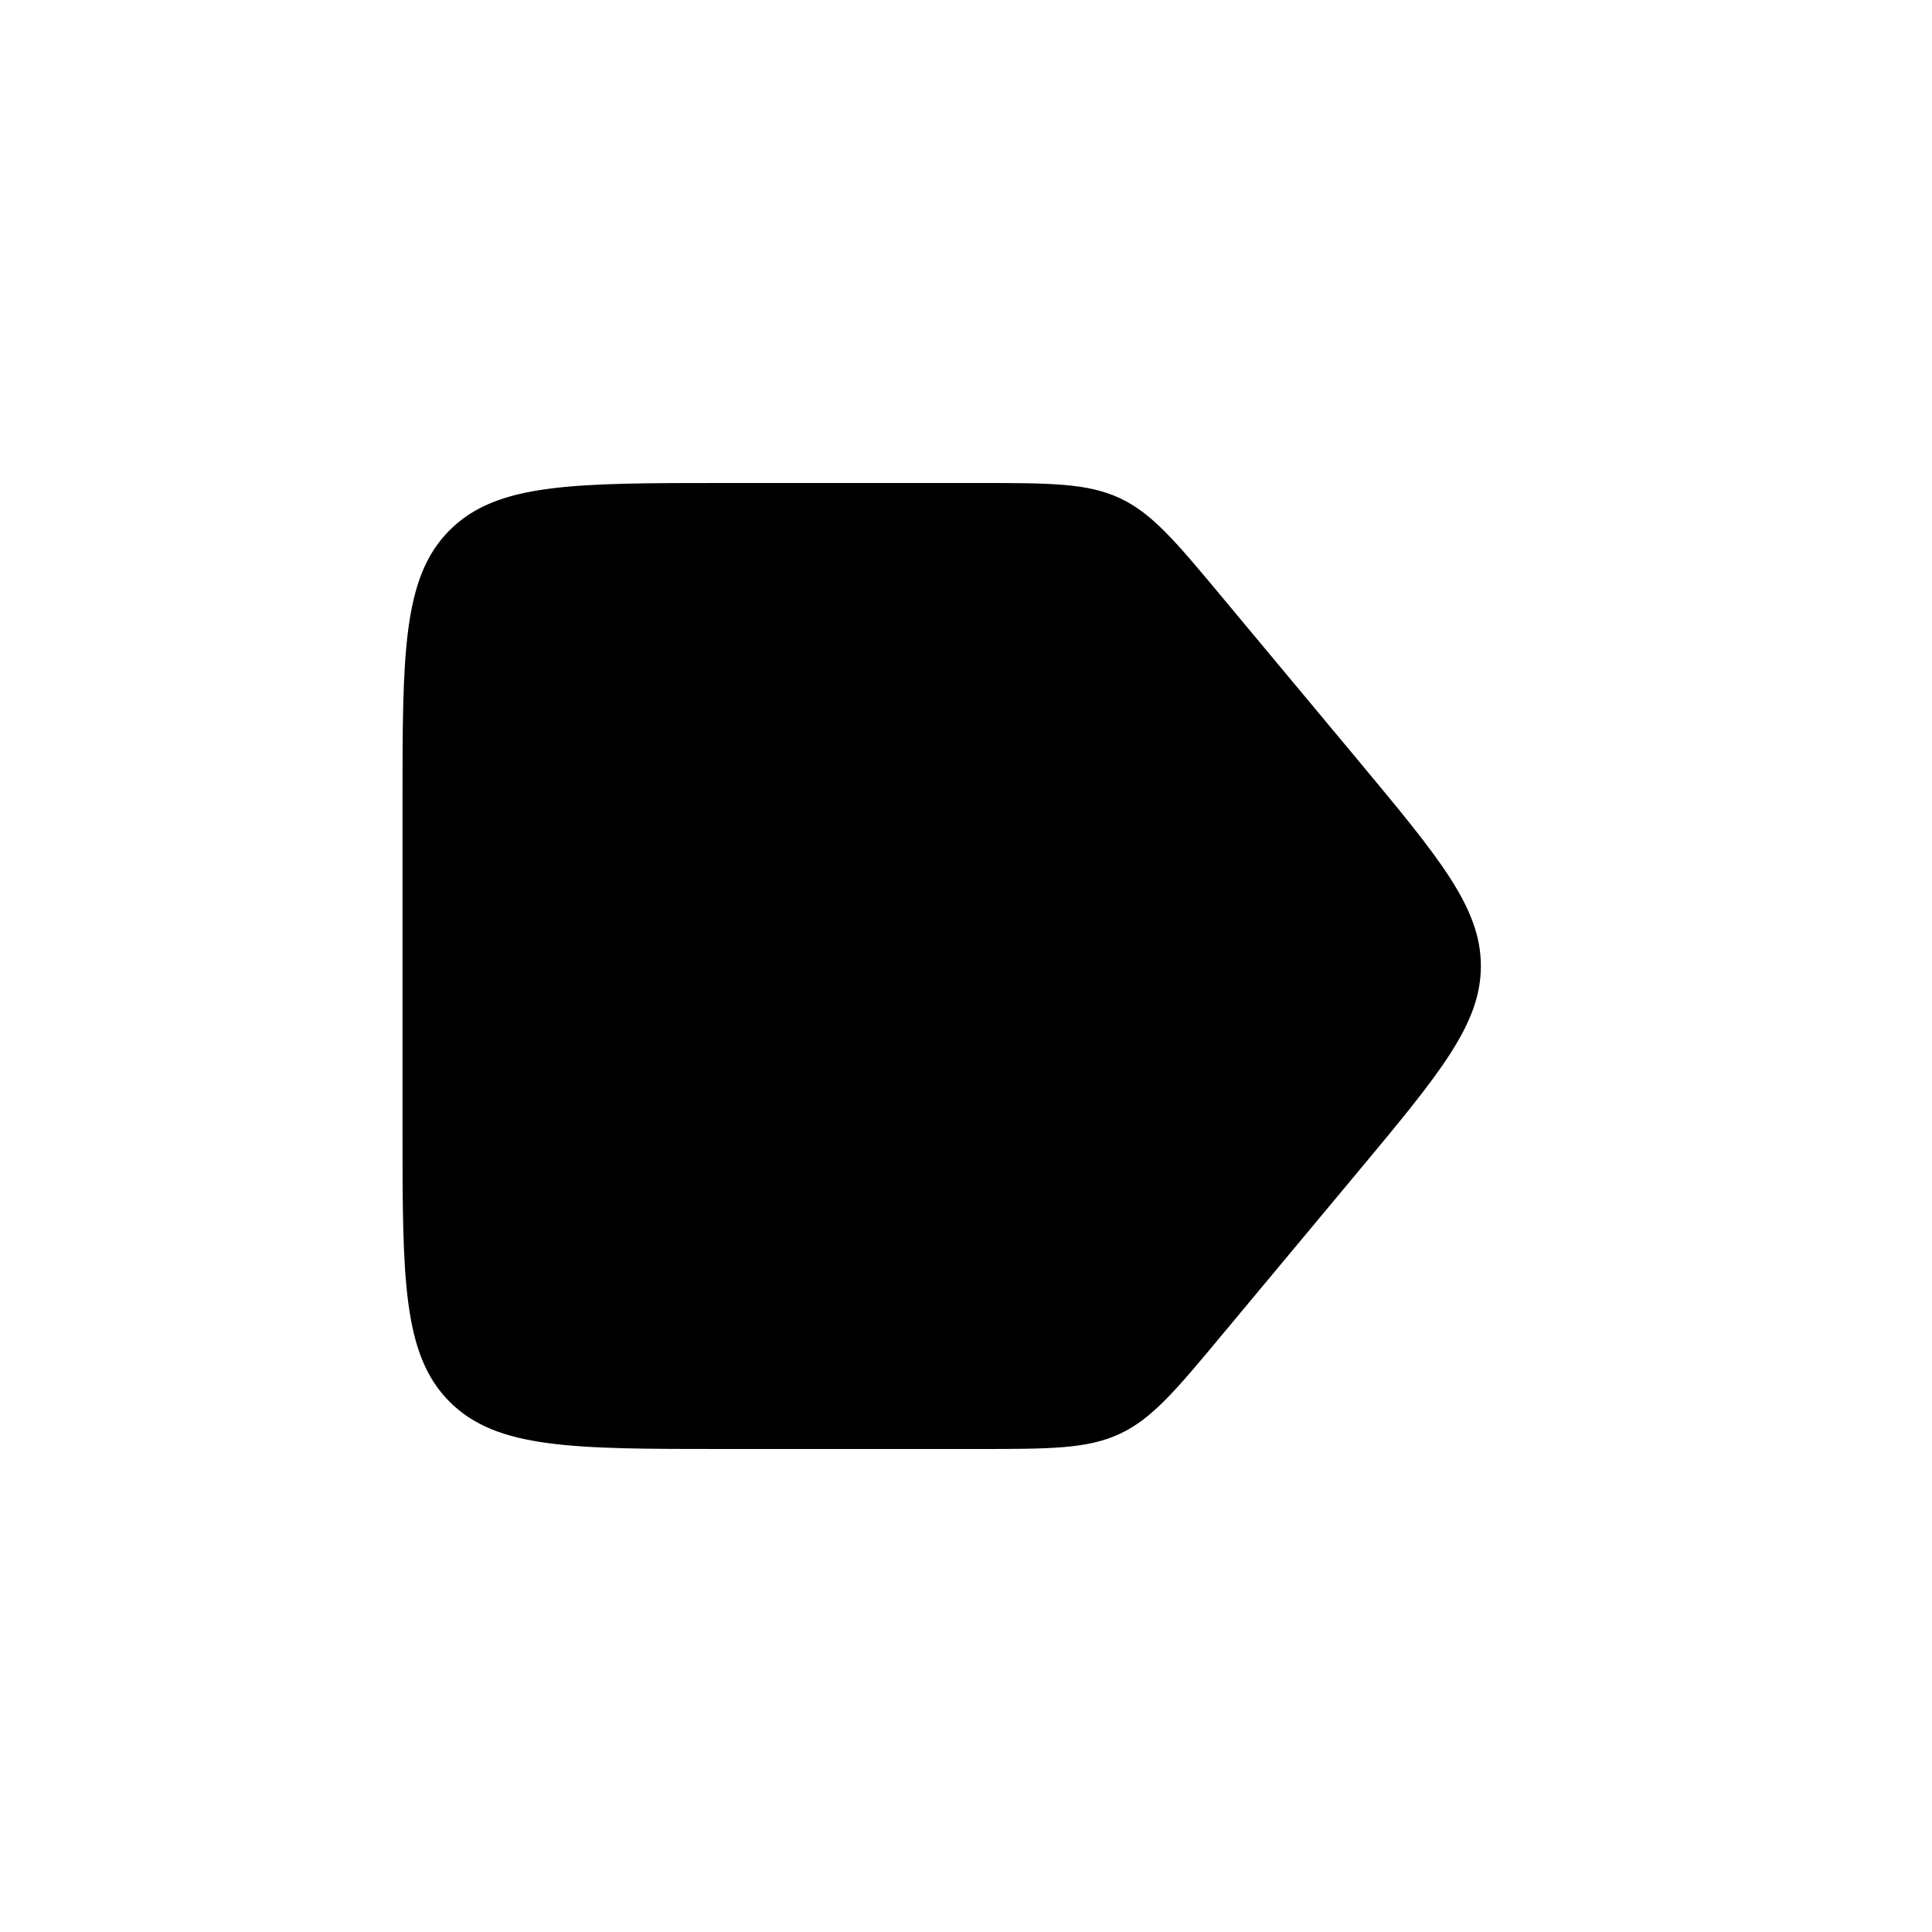 <svg xmlns="http://www.w3.org/2000/svg" width="1em" height="1em" viewBox="0 0 24 24"><path fill="currentColor" d="M5 10c0-1.886 0-2.828.586-3.414S7.114 6 9 6h3.127c.92 0 1.381 0 1.785.189s.698.543 1.287 1.25l1.667 2c1.02 1.225 1.53 1.837 1.53 2.561s-.51 1.336-1.53 2.56l-1.667 2c-.59.709-.884 1.062-1.287 1.251c-.404.189-.864.189-1.786.189H9c-1.886 0-2.828 0-3.414-.586S5 15.886 5 14z"/></svg>